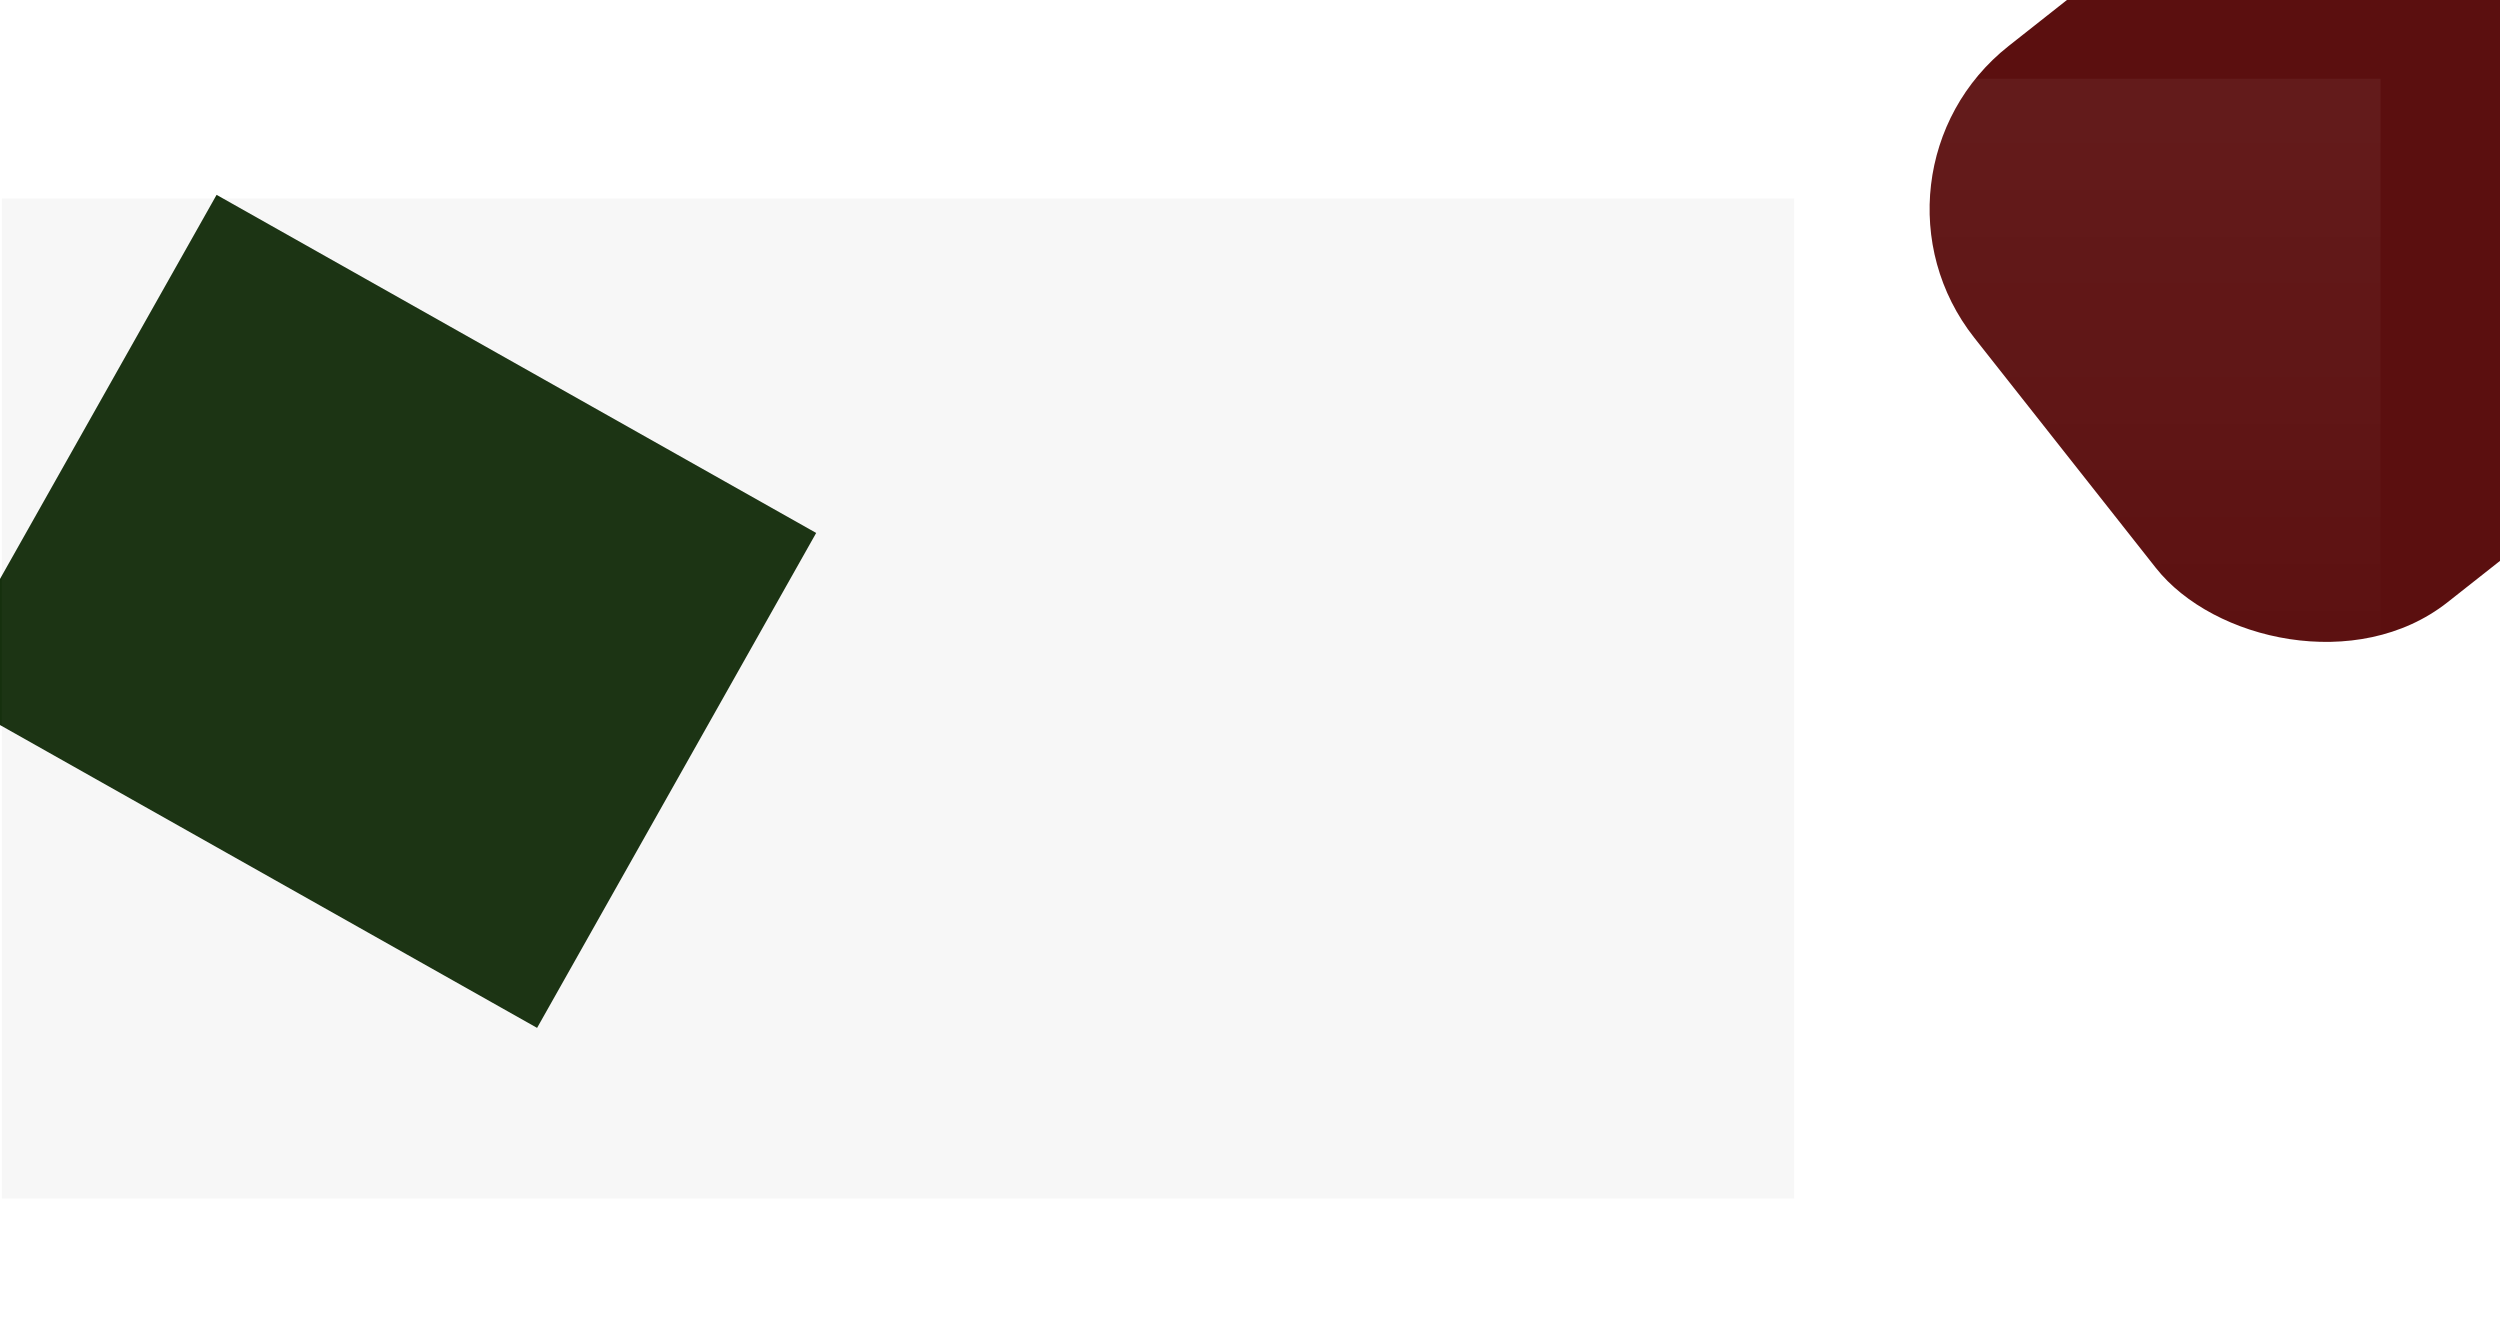 <svg width="1360" height="723" viewBox="0 0 1360 723" fill="none" xmlns="http://www.w3.org/2000/svg">
<g clip-path="url(#clip0_126_615)">
<g filter="url(#filter0_f_126_615)">
<rect x="1004" y="94.996" width="405.241" height="385.465" rx="113" transform="rotate(-38.27 1004 94.996)" fill="#5B0F0F"/>
</g>
<g filter="url(#filter1_f_126_615)">
<rect x="117.823" y="106" width="374.459" height="309.103" transform="rotate(29.418 117.823 106)" fill="#16300E"/>
</g>
<path d="M953.054 42.851H1295V373.702L856 395.851L953.054 42.851Z" fill="url(#paint0_linear_126_615)" fill-opacity="0.1"/>
<rect x="1" y="108" width="975" height="544" fill="#807E7E" fill-opacity="0.06"/>
</g>
<defs>
<filter id="filter0_f_126_615" x="549.701" y="-610.299" width="1465.5" height="1462.22" filterUnits="userSpaceOnUse" color-interpolation-filters="sRGB">
<feFlood flood-opacity="0" result="BackgroundImageFix"/>
<feBlend mode="normal" in="SourceGraphic" in2="BackgroundImageFix" result="shape"/>
<feGaussianBlur stdDeviation="250" result="effect1_foregroundBlur_126_615"/>
</filter>
<filter id="filter1_f_126_615" x="-434" y="-294" width="1278" height="1253.17" filterUnits="userSpaceOnUse" color-interpolation-filters="sRGB">
<feFlood flood-opacity="0" result="BackgroundImageFix"/>
<feBlend mode="normal" in="SourceGraphic" in2="BackgroundImageFix" result="shape"/>
<feGaussianBlur stdDeviation="200" result="effect1_foregroundBlur_126_615"/>
</filter>
<linearGradient id="paint0_linear_126_615" x1="1080.03" y1="65" x2="1080.03" y2="395.851" gradientUnits="userSpaceOnUse">
<stop stop-color="white" stop-opacity="0.51"/>
<stop offset="1" stop-color="white" stop-opacity="0"/>
</linearGradient>
<clipPath id="clip0_126_615">
<rect width="1360" height="723" fill="white"/>
</clipPath>
</defs>
</svg>
